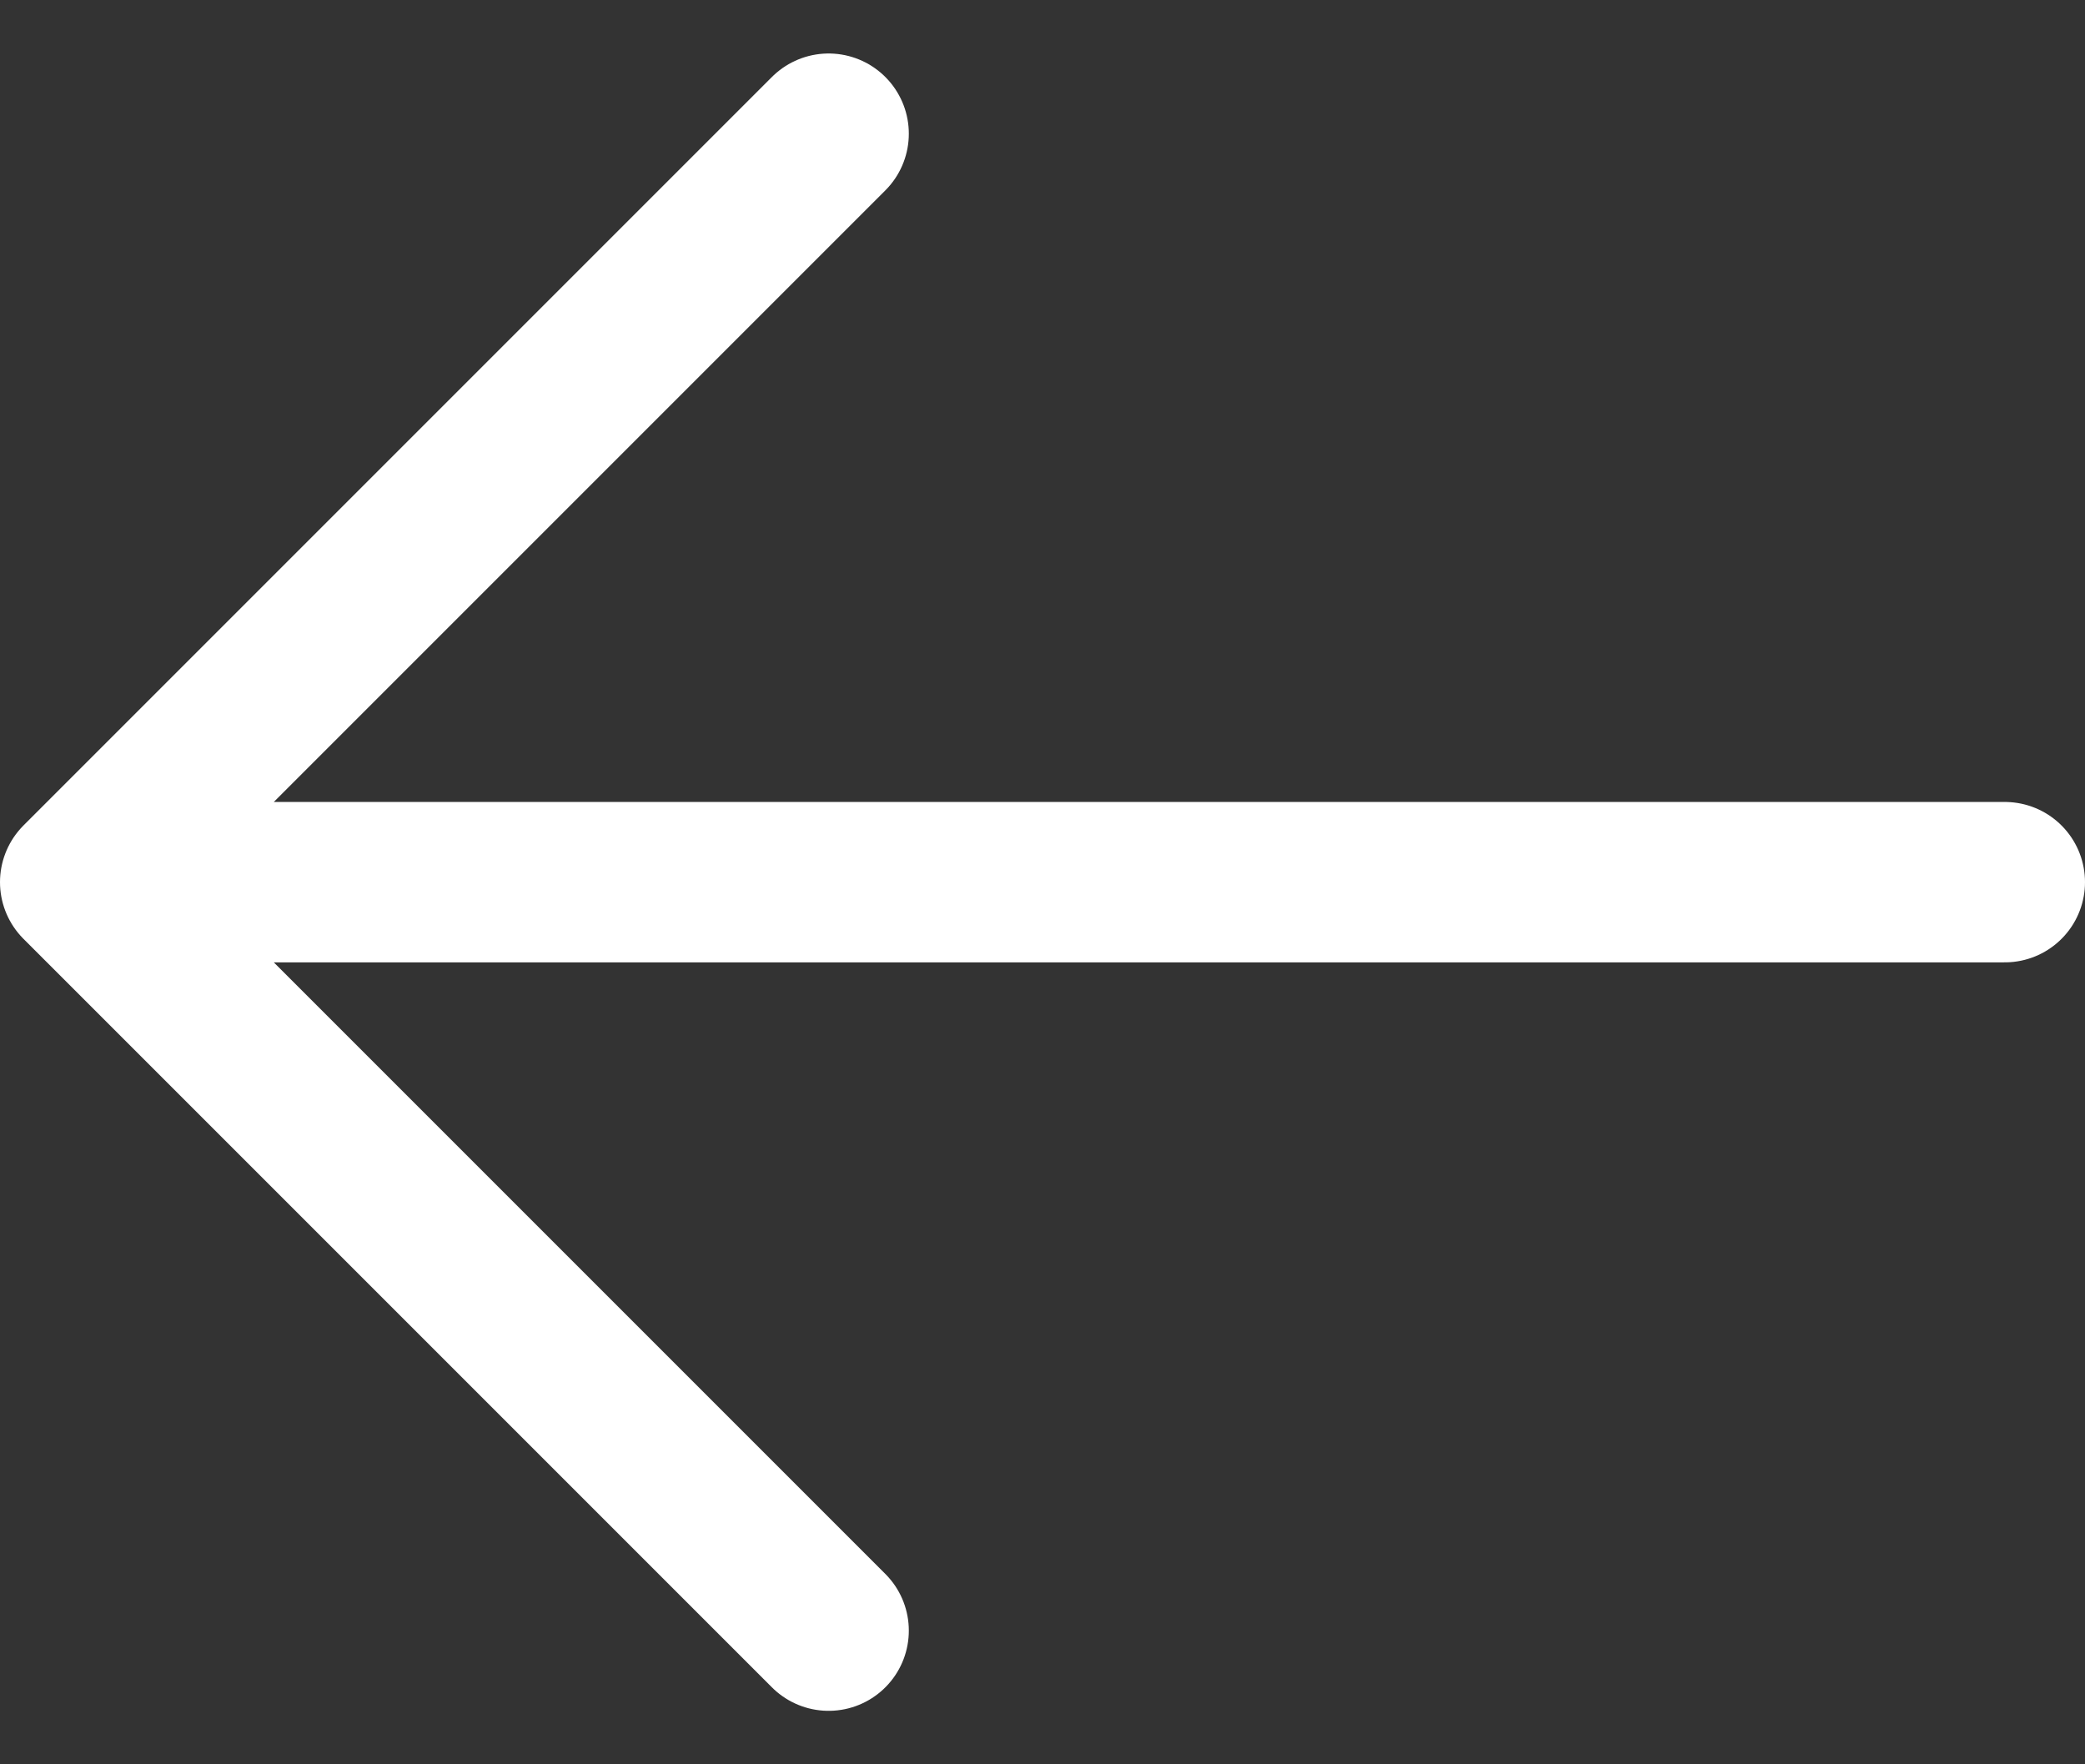 <svg width="26" height="22" viewBox="0 0 26 22" fill="none" xmlns="http://www.w3.org/2000/svg">
<rect x="0" y="0" width="26" height="22" fill="#333333" stroke="none"/>
<path d="M10.333 20.333L1 11M1 11L10.333 1.667M1 11H25" stroke="white" stroke-width="2" stroke-linecap="round" stroke-linejoin="round"/>
</svg>
